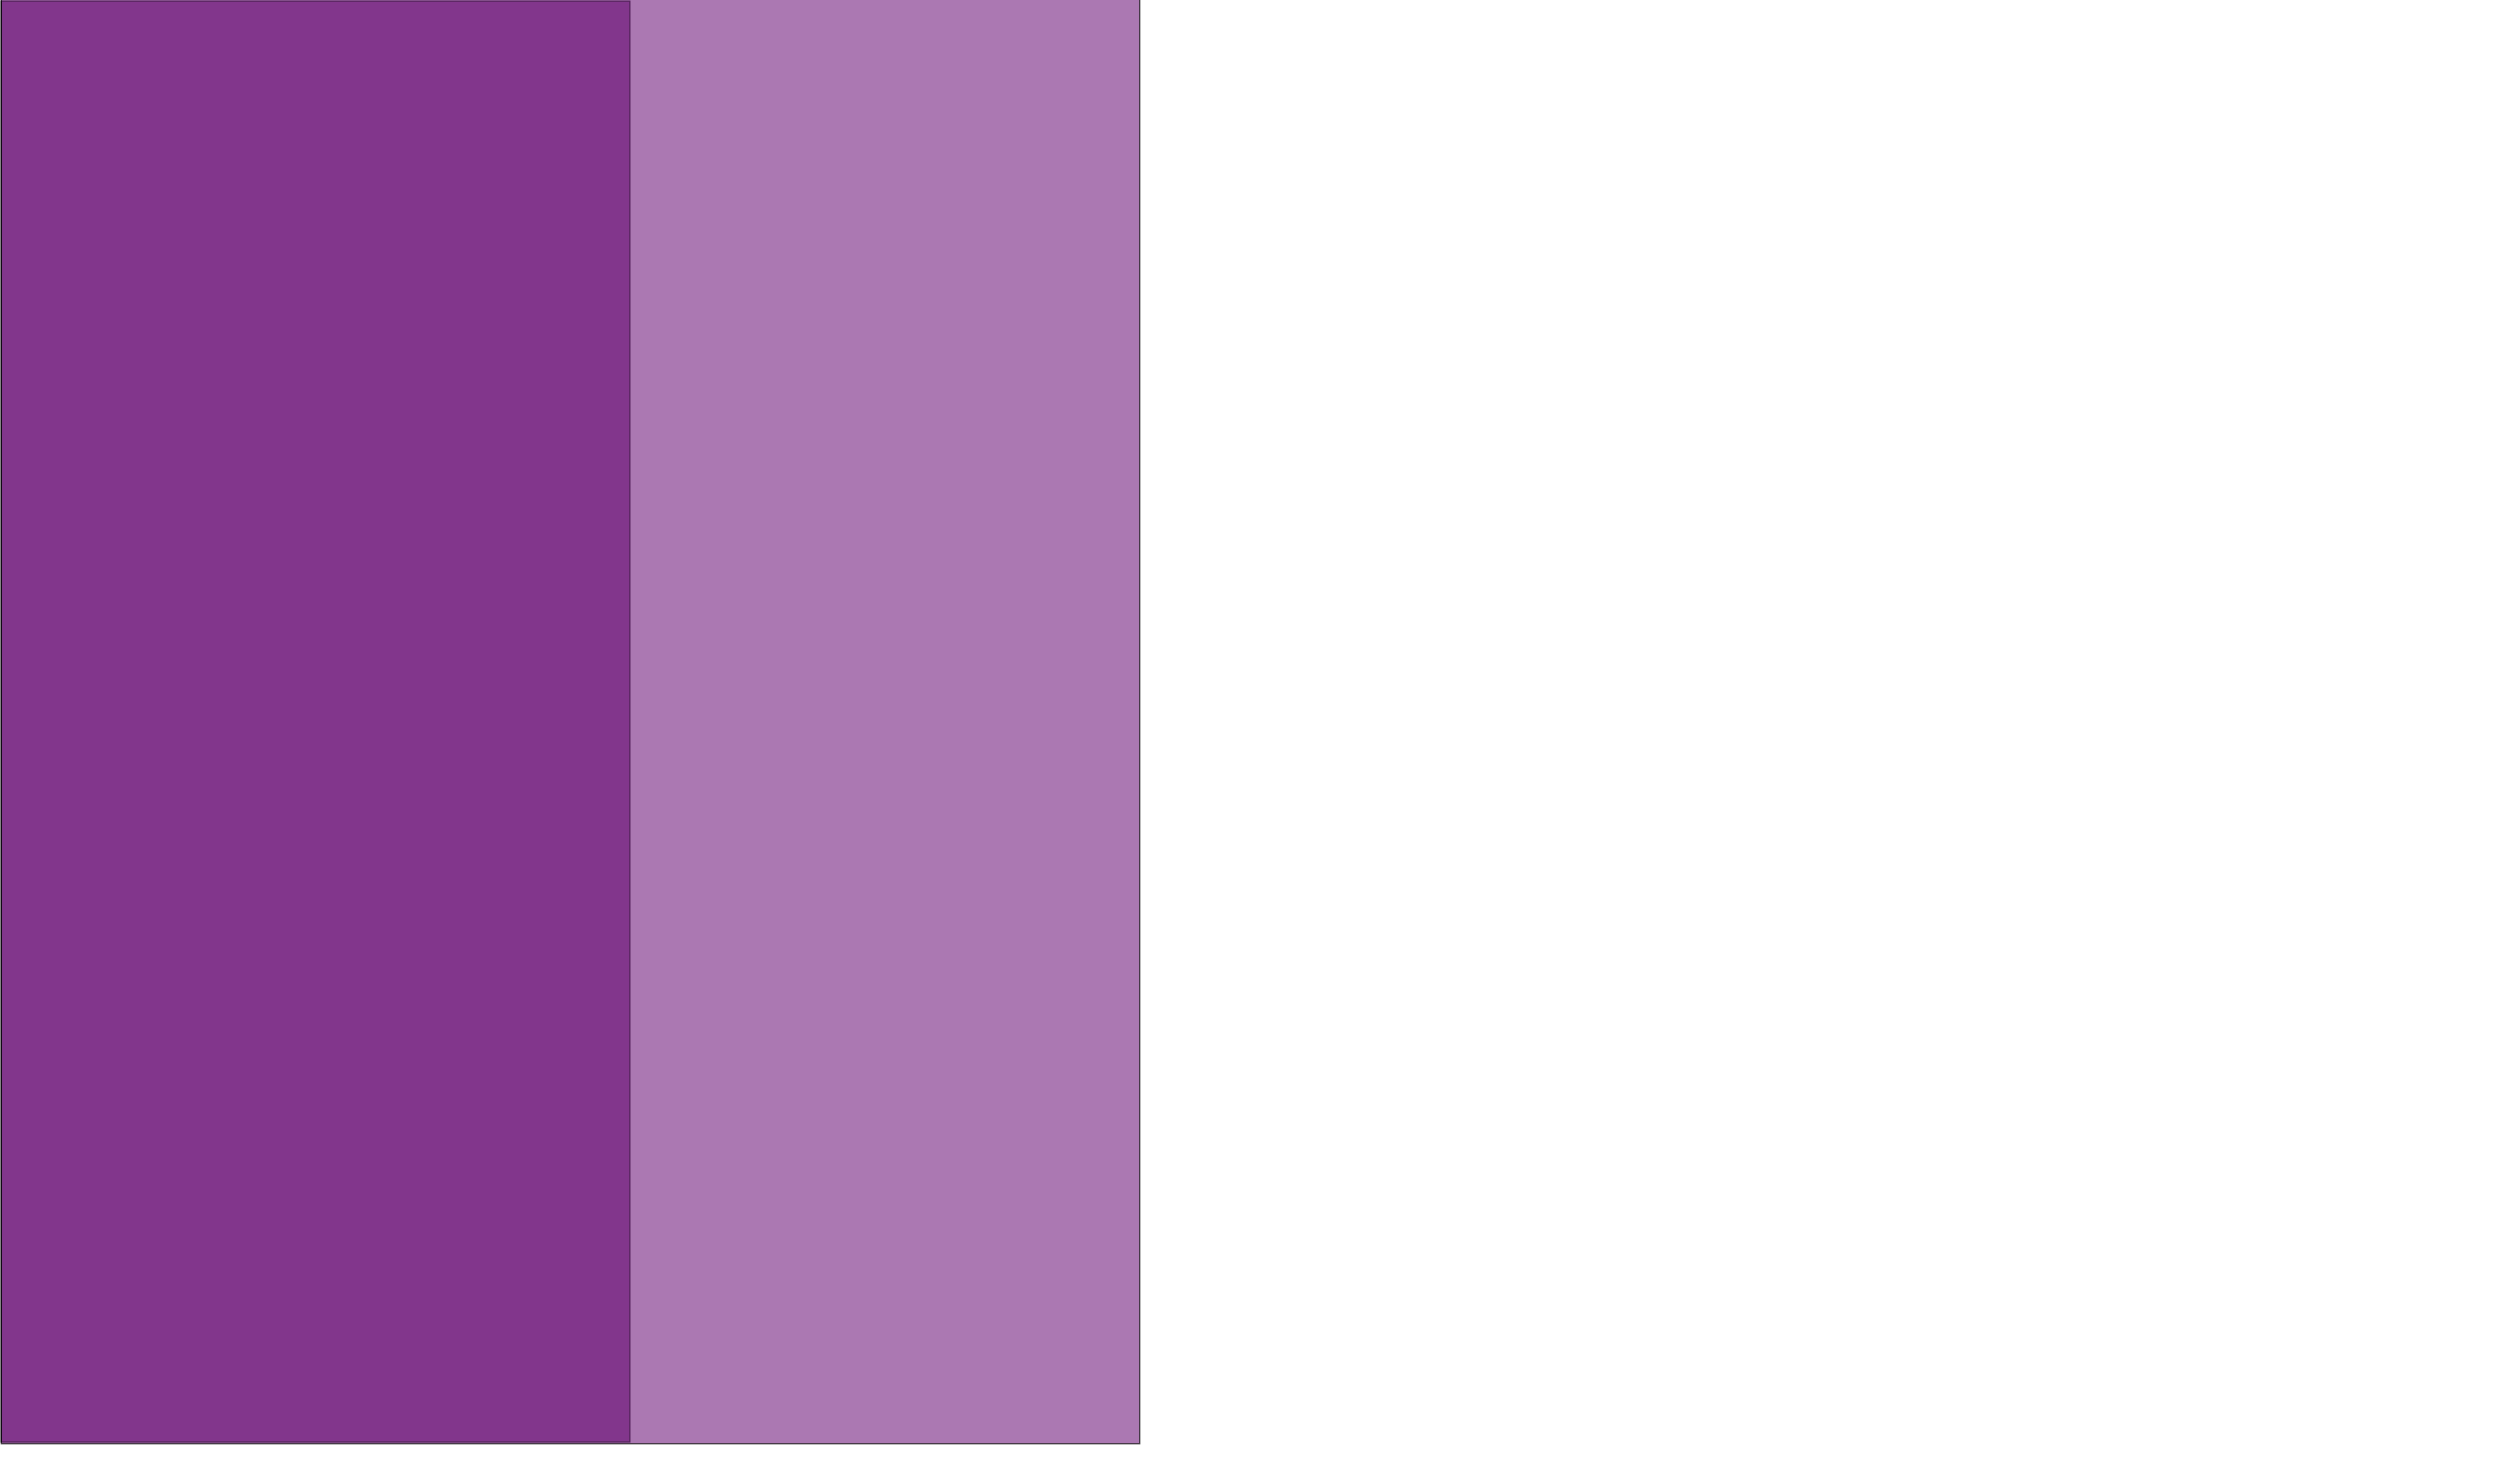 <?xml version="1.0" encoding="utf-8"?>
<!-- Generator: Adobe Illustrator 25.2.1, SVG Export Plug-In . SVG Version: 6.00 Build 0)  -->
<svg version="1.1" id="Layer_1" xmlns="http://www.w3.org/2000/svg" xmlns:xlink="http://www.w3.org/1999/xlink" x="0px" y="0px"
	 viewBox="0 0 1874 1100" style="enable-background:new 0 0 1874 1934;" xml:space="preserve">
<style type="text/css">
	.st0{fill:#82368C;stroke:#000000;stroke-miterlimit:10;}
	.st1{opacity:0.67;fill:#82368C;stroke:#000000;stroke-miterlimit:10;}
</style>
<rect x="1" y="0.89" class="st0" width="471.11" height="1080"/>
<rect x="1" y="-3.78" class="st1" width="853.33" height="1086"/>
</svg>
